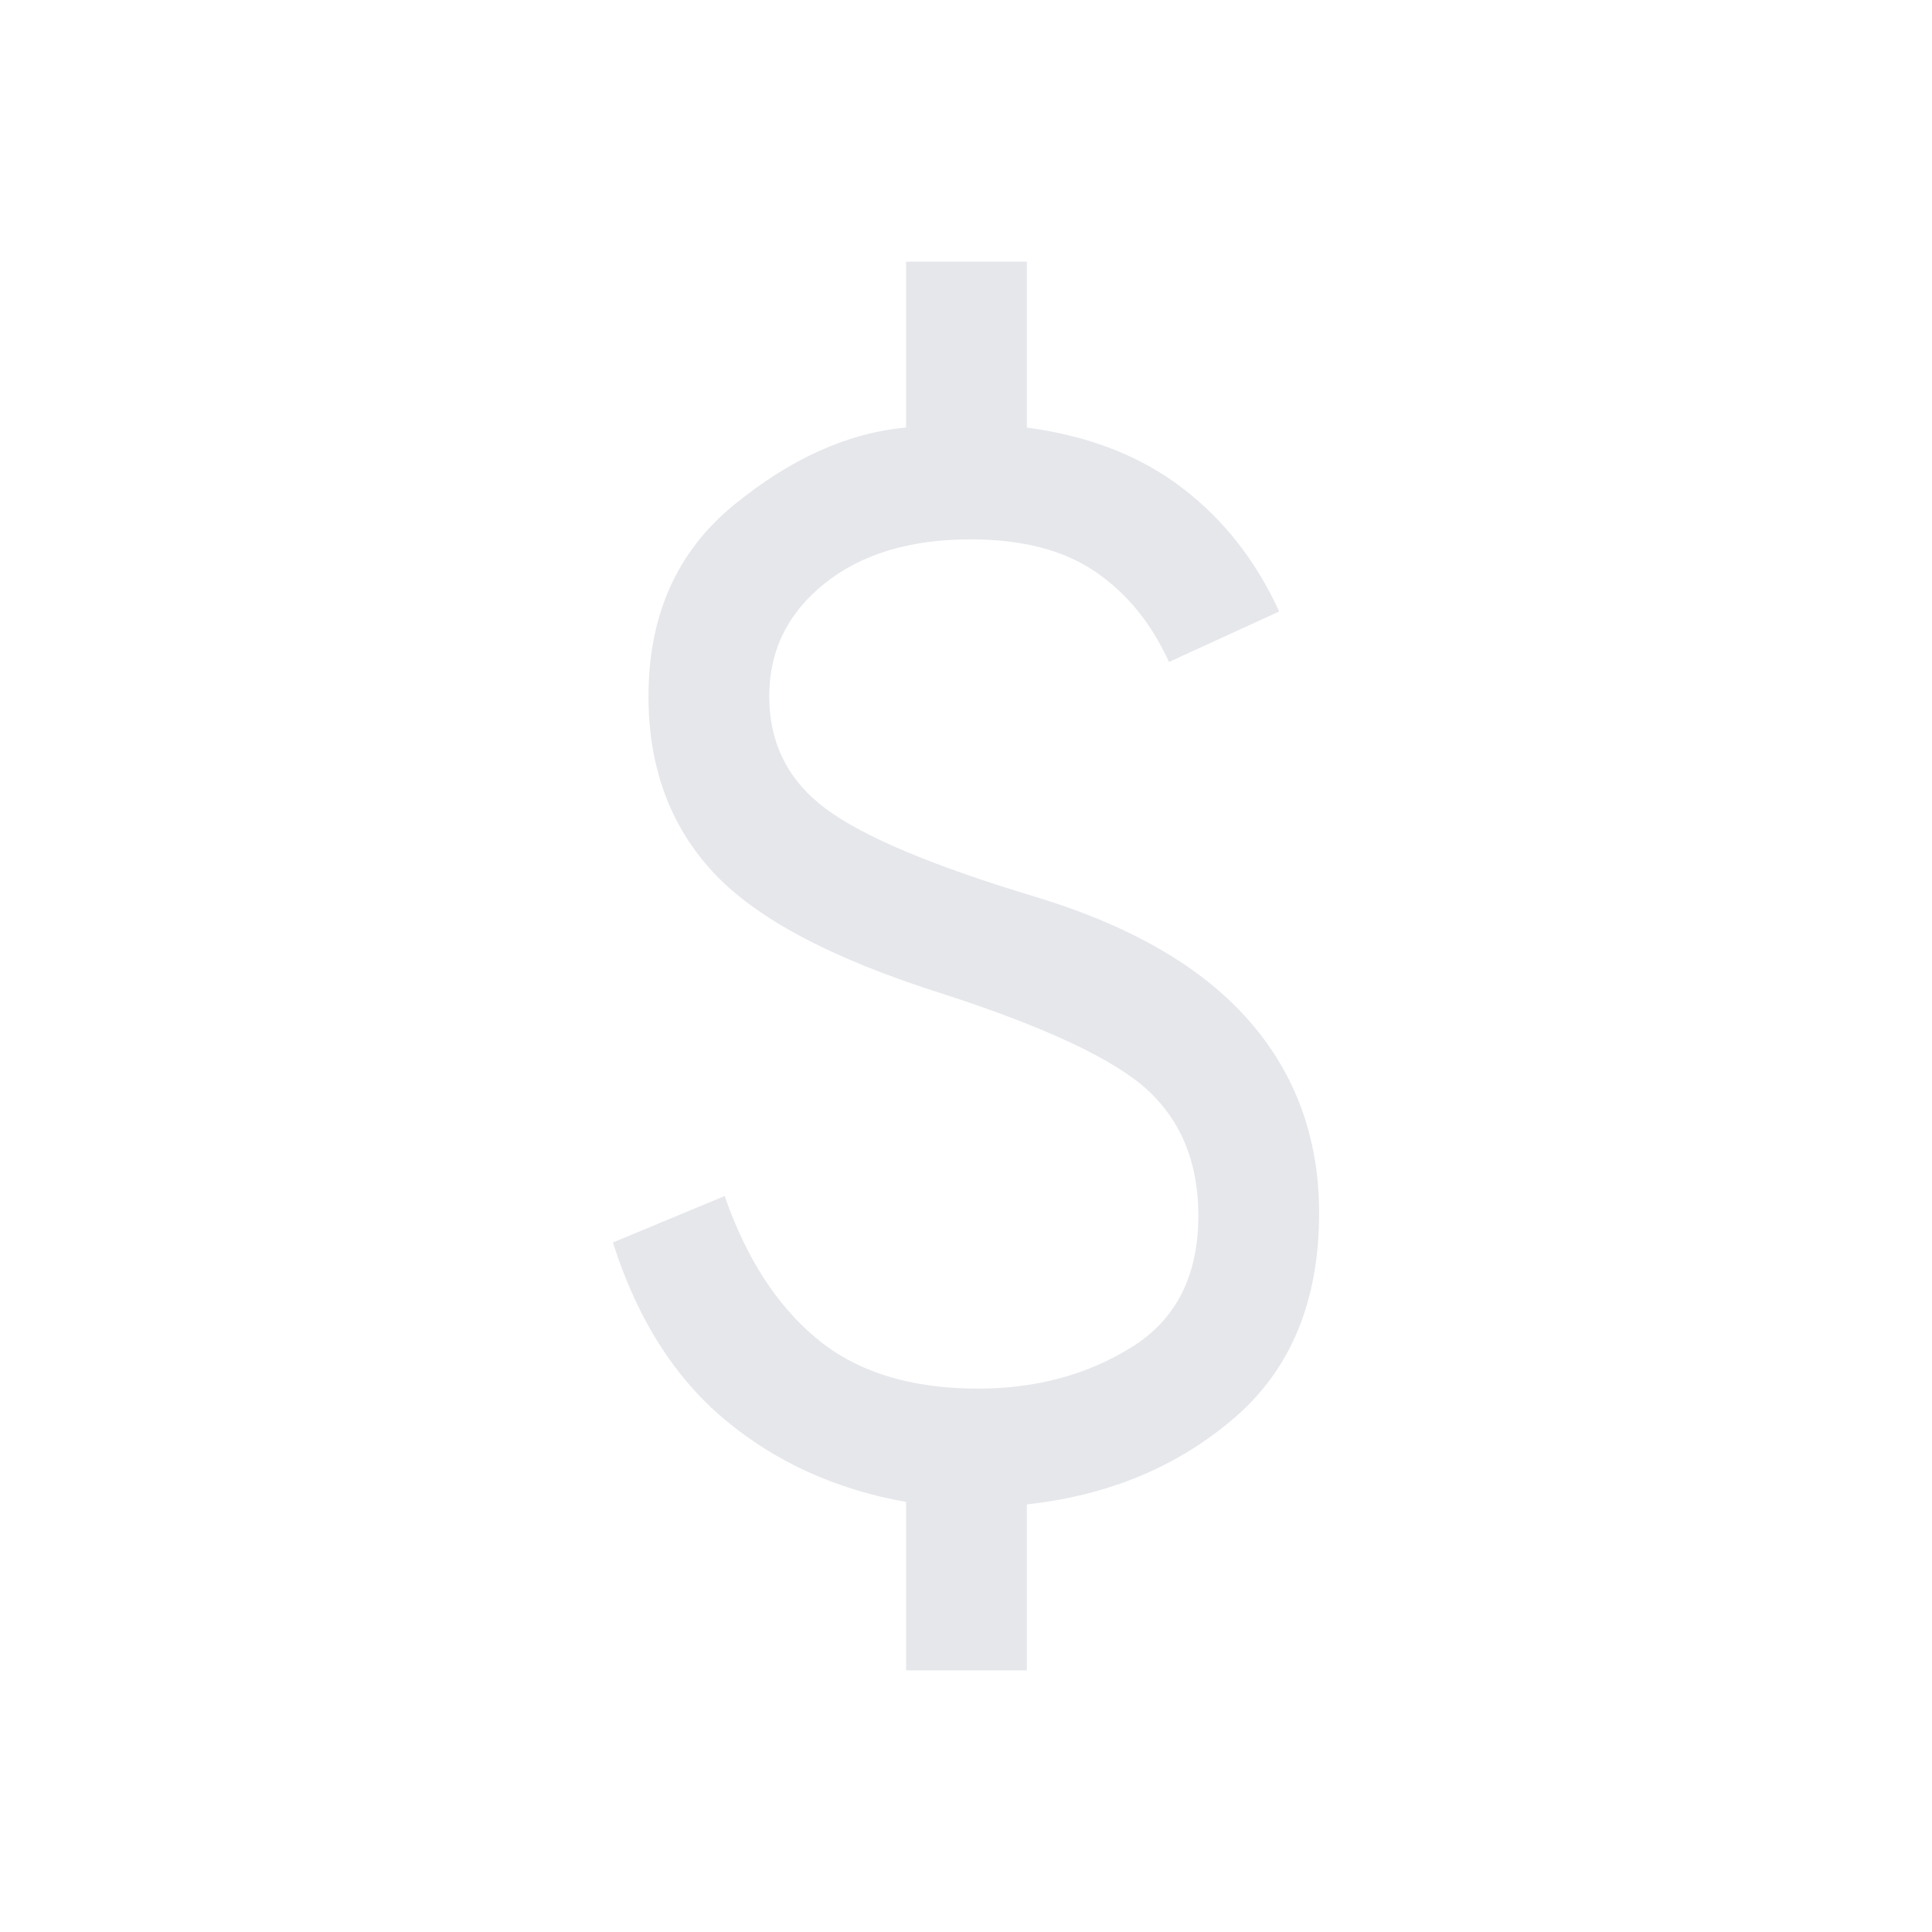 <svg xmlns="http://www.w3.org/2000/svg" height="24px" viewBox="0 -960 960 960" width="24px" fill="#e5e7eb"><path d="M450.23-130v-83.69Q398-223 360.27-254.5t-55.73-88.11l55.54-23.08q16.15 46.46 46.03 71.08Q436-270 485.92-270q43.31 0 76.43-20.61 33.11-20.62 33.11-65.39 0-38.85-24.88-62.04-24.89-23.19-102.96-48.42-81.77-25.85-113.58-60.46-31.81-34.62-31.81-87.08 0-60.38 42.39-95.04 42.38-34.65 85.61-38.5V-830h60v82.46q45.77 6.08 76.92 29.77 31.16 23.69 48.46 61.62l-54.76 25.07Q567.69-660 544.15-676q-23.53-16-61.92-16-45.15 0-72.58 22-27.42 22-27.42 56 0 34.92 28.08 55.85 28.07 20.92 104.38 43.84 70.92 21.54 105.85 61.39 34.92 39.84 34.92 95.69 0 65.61-42.19 101.84-42.19 36.24-103.04 42.93V-130h-60Z"/></svg>